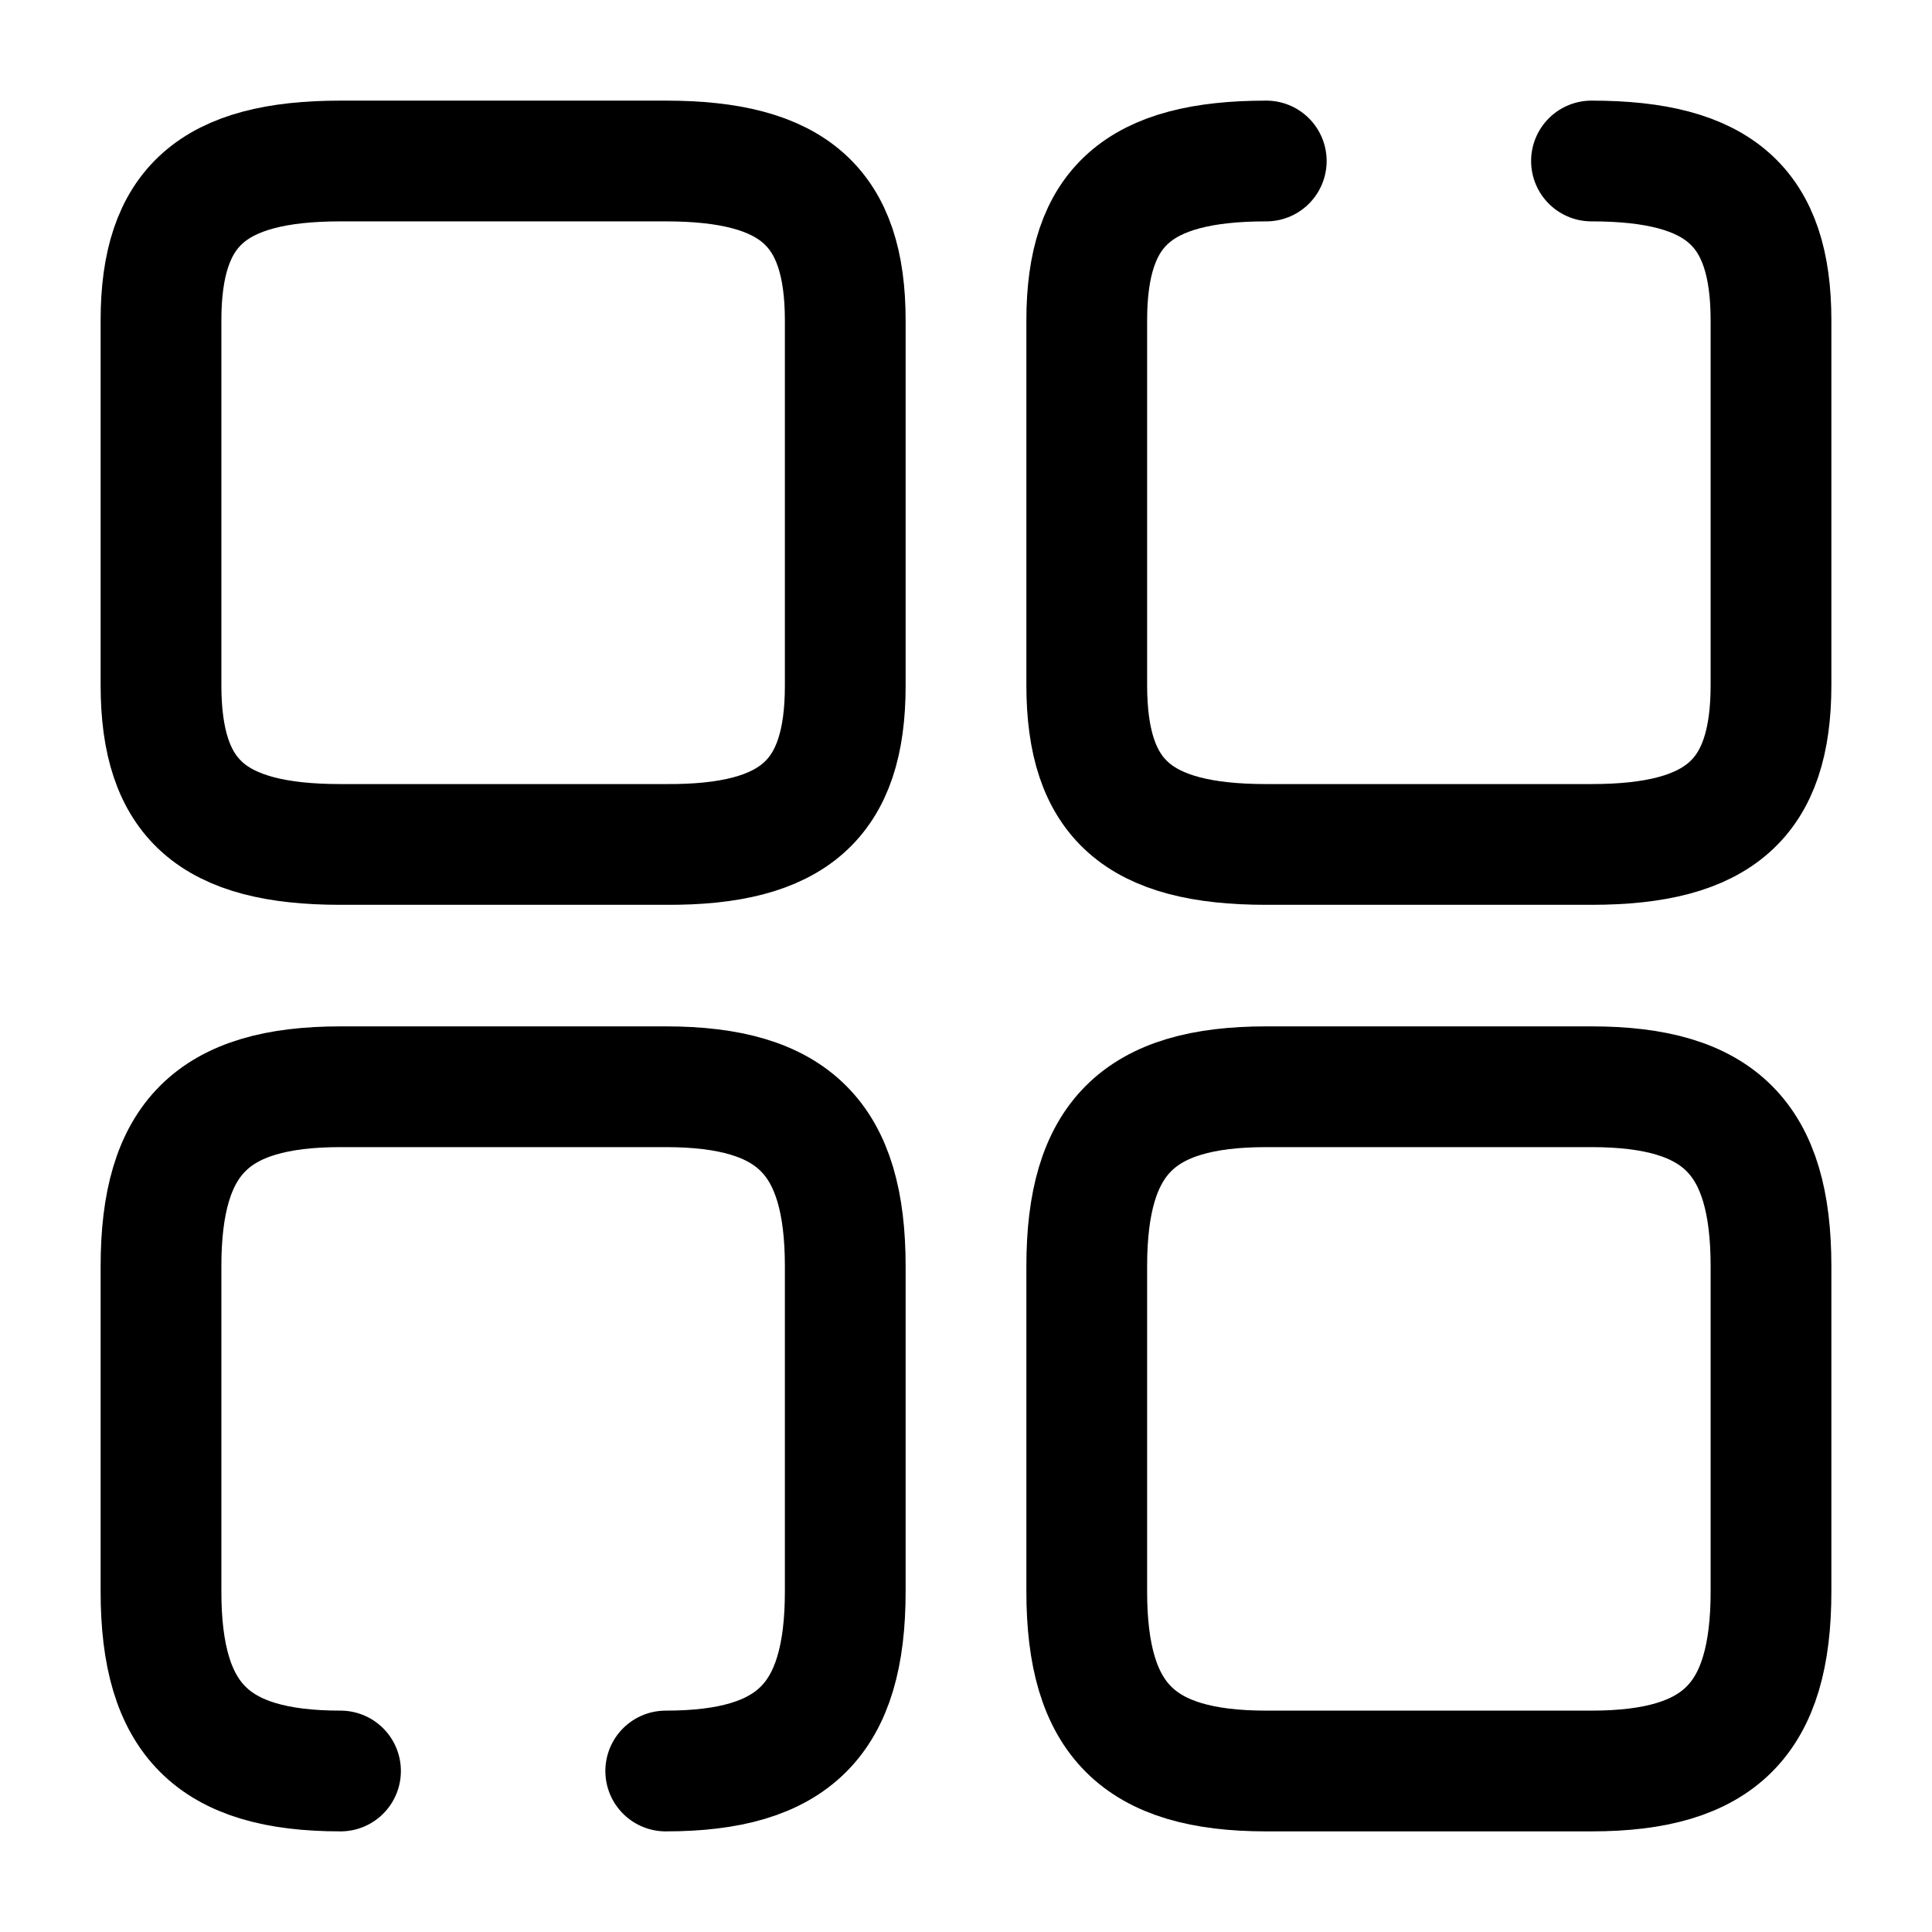 <svg viewBox="0 0 24 24" fill="none">
<path d="M15.73 2C14.14 2 13.5 2.57 13.5 3.98V8.51C13.5 9.93 14.14 10.49 15.73 10.49H19.77C21.36 10.49 22 9.92 22 8.51V3.98C22 2.57 21.36 2 19.77 2" stroke="currentColor" stroke-width="1.5" stroke-linecap="round" stroke-linejoin="round"></path>
<path d="M22 19.77V15.73C22 14.14 21.36 13.5 19.77 13.5H15.73C14.14 13.5 13.5 14.14 13.5 15.73V19.77C13.5 21.36 14.14 22 15.73 22H19.77C21.36 22 22 21.36 22 19.77Z" stroke="currentColor" stroke-width="1.5" stroke-linecap="round" stroke-linejoin="round"></path>
<path d="M10.5 8.52V3.98C10.5 2.57 9.86 2 8.27 2H4.23C2.64 2 2 2.57 2 3.98V8.51C2 9.93 2.64 10.49 4.23 10.49H8.27C9.86 10.5 10.5 9.93 10.5 8.52Z" stroke="currentColor" stroke-width="1.5" stroke-linecap="round" stroke-linejoin="round"></path>
<path d="M8.27 22C9.86 22 10.5 21.36 10.5 19.77V15.73C10.5 14.14 9.86 13.5 8.27 13.5H4.23C2.64 13.5 2 14.14 2 15.73V19.77C2 21.36 2.64 22 4.23 22" stroke="currentColor" stroke-width="1.5" stroke-linecap="round" stroke-linejoin="round"></path>
</svg>
